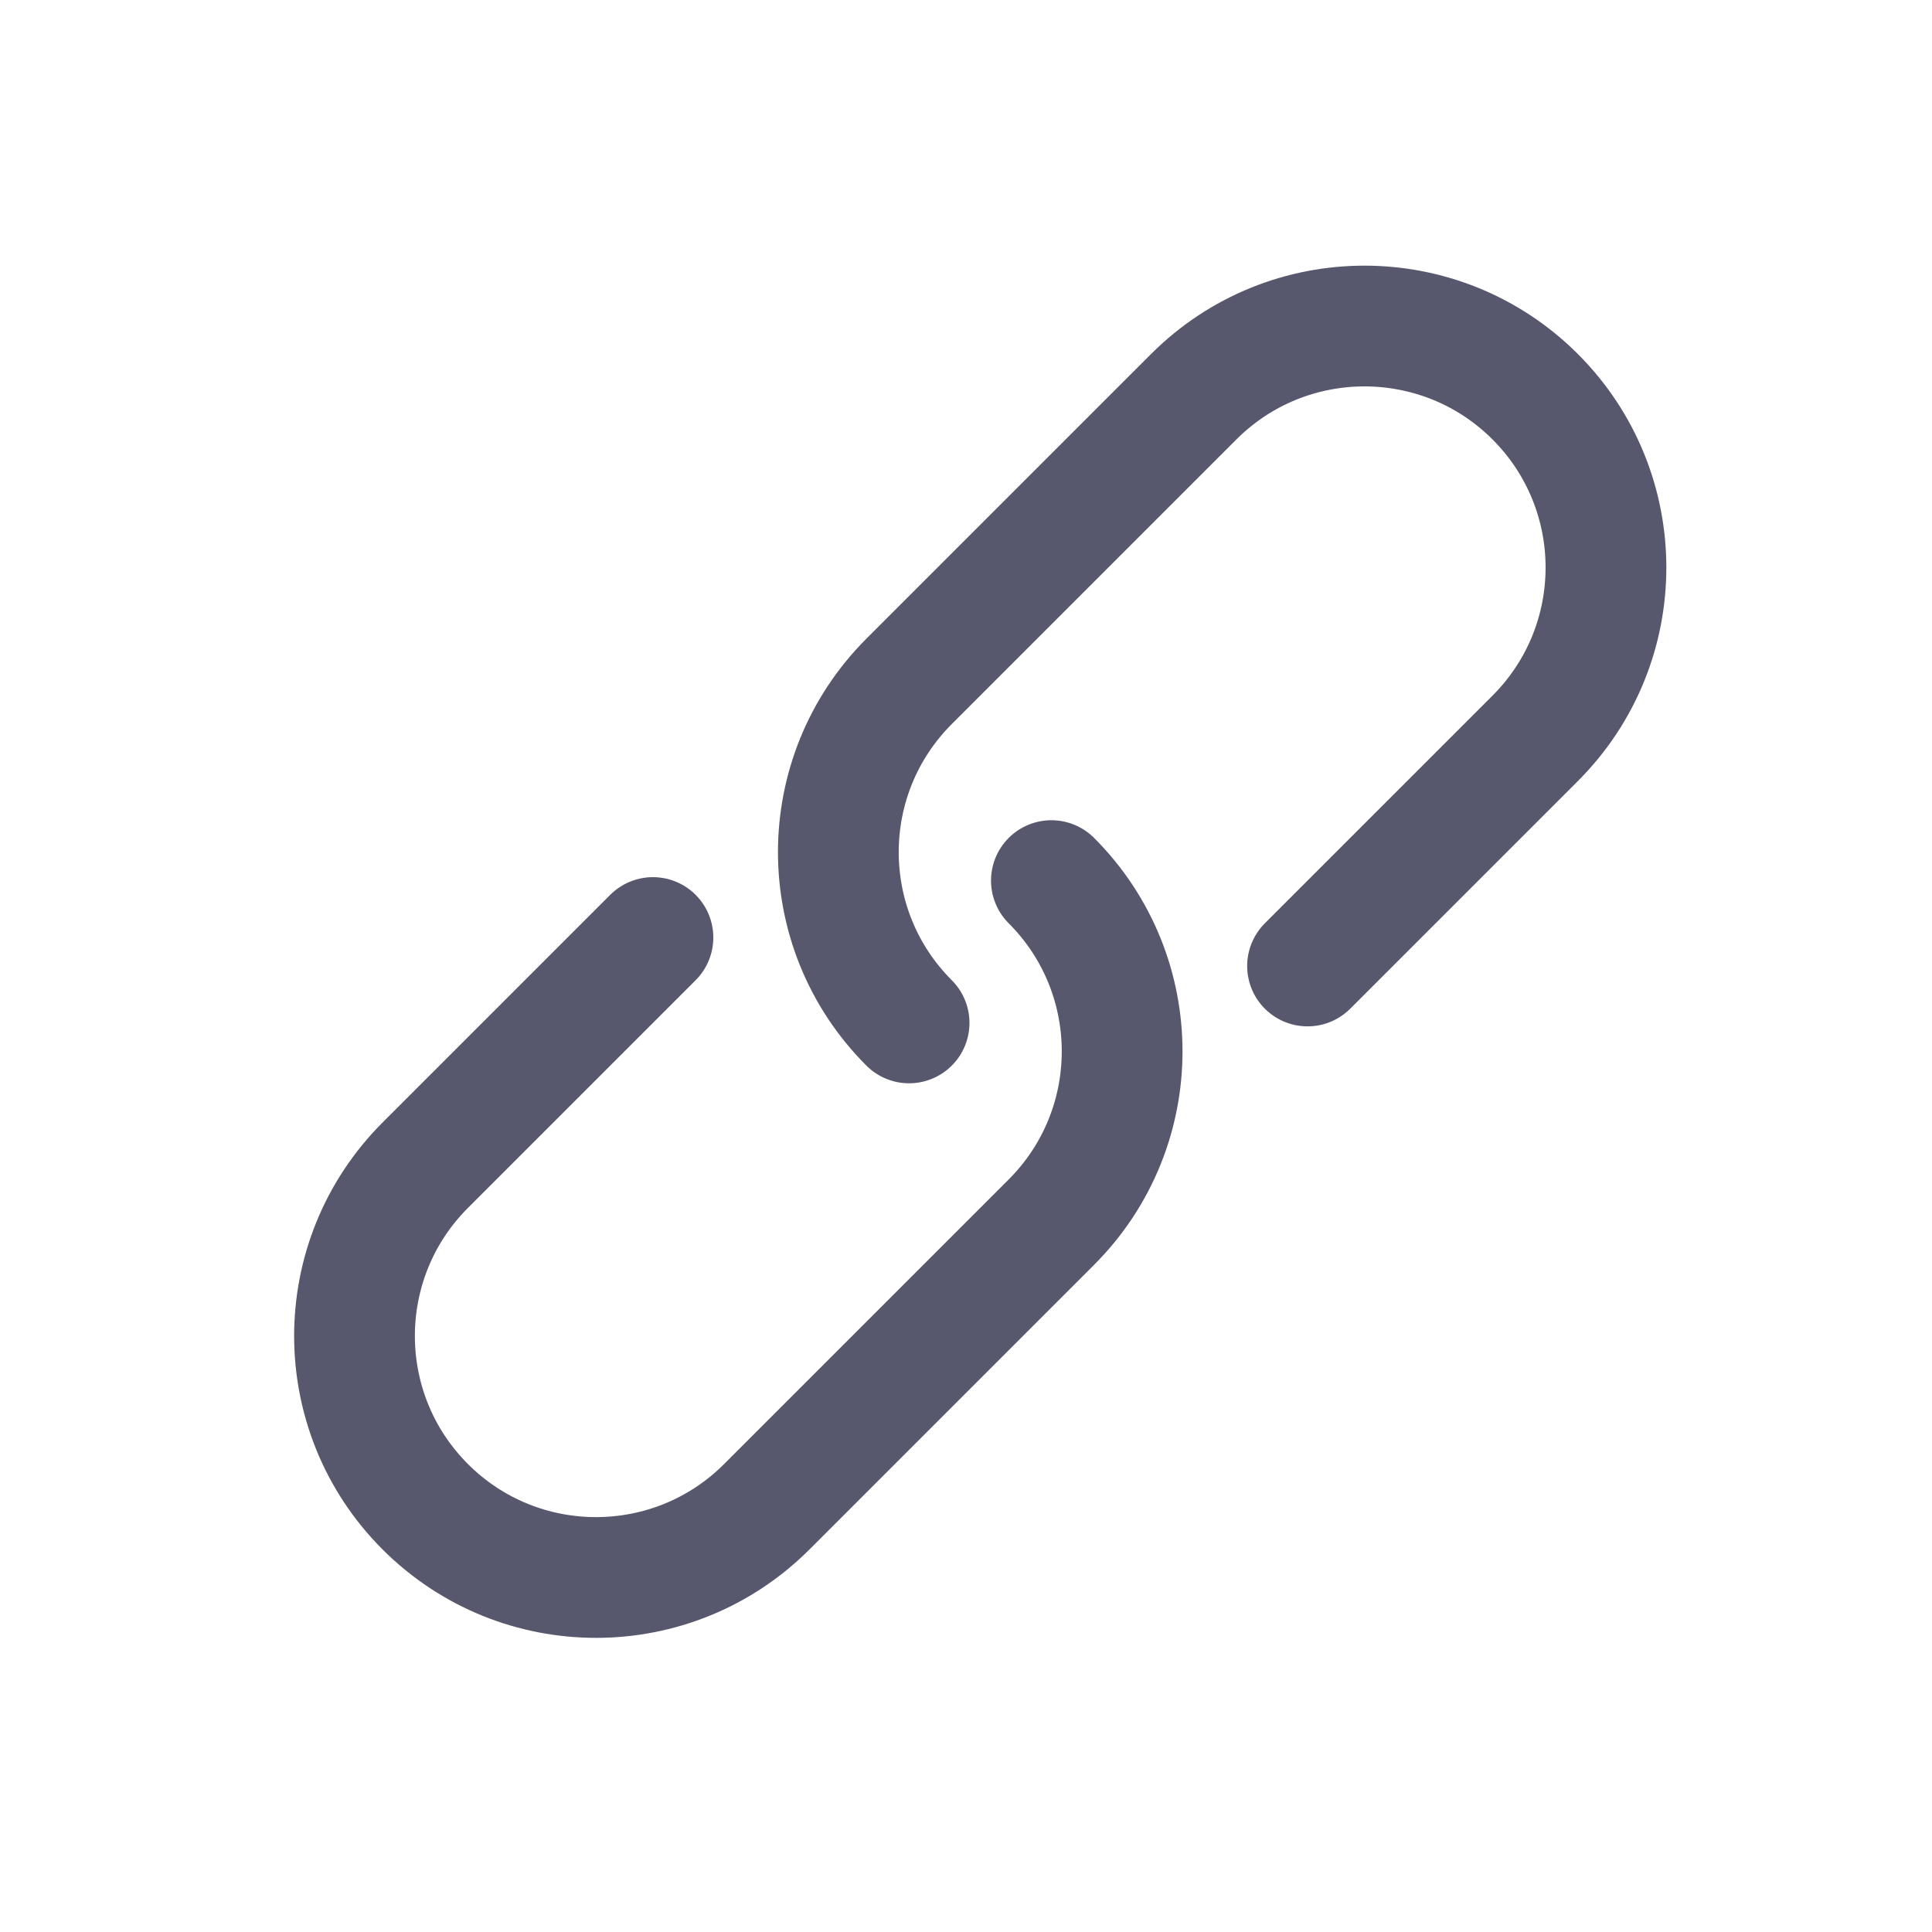 <svg xmlns="http://www.w3.org/2000/svg" width="24" height="24" viewBox="0 0 24 24">
    <g fill="none" fill-rule="evenodd">
        <g>
            <g>
                <path fill="#FFF" fill-opacity="0" d="M0 0H24V24H0z" transform="translate(-788 -467) translate(788 467)"/>
                <g stroke="#57576D" stroke-linecap="round" stroke-linejoin="round" stroke-width="1.5">
                    <path d="M3 0c1.657 0 3 1.343 3 3v5c0 1.657-1.343 3-3 3S0 9.657 0 8V4h0" transform="translate(-788 -467) translate(788 467) rotate(45 5.086 21.864) rotate(-180 3 5.5)"/>
                    <path d="M3 8.5c1.657 0 3 1.343 3 3v5c0 1.657-1.343 3-3 3s-3-1.343-3-3v-4h0" transform="translate(-788 -467) translate(788 467) rotate(45 5.086 21.864)"/>
                </g>
            </g>
        </g>
    </g>
</svg>

